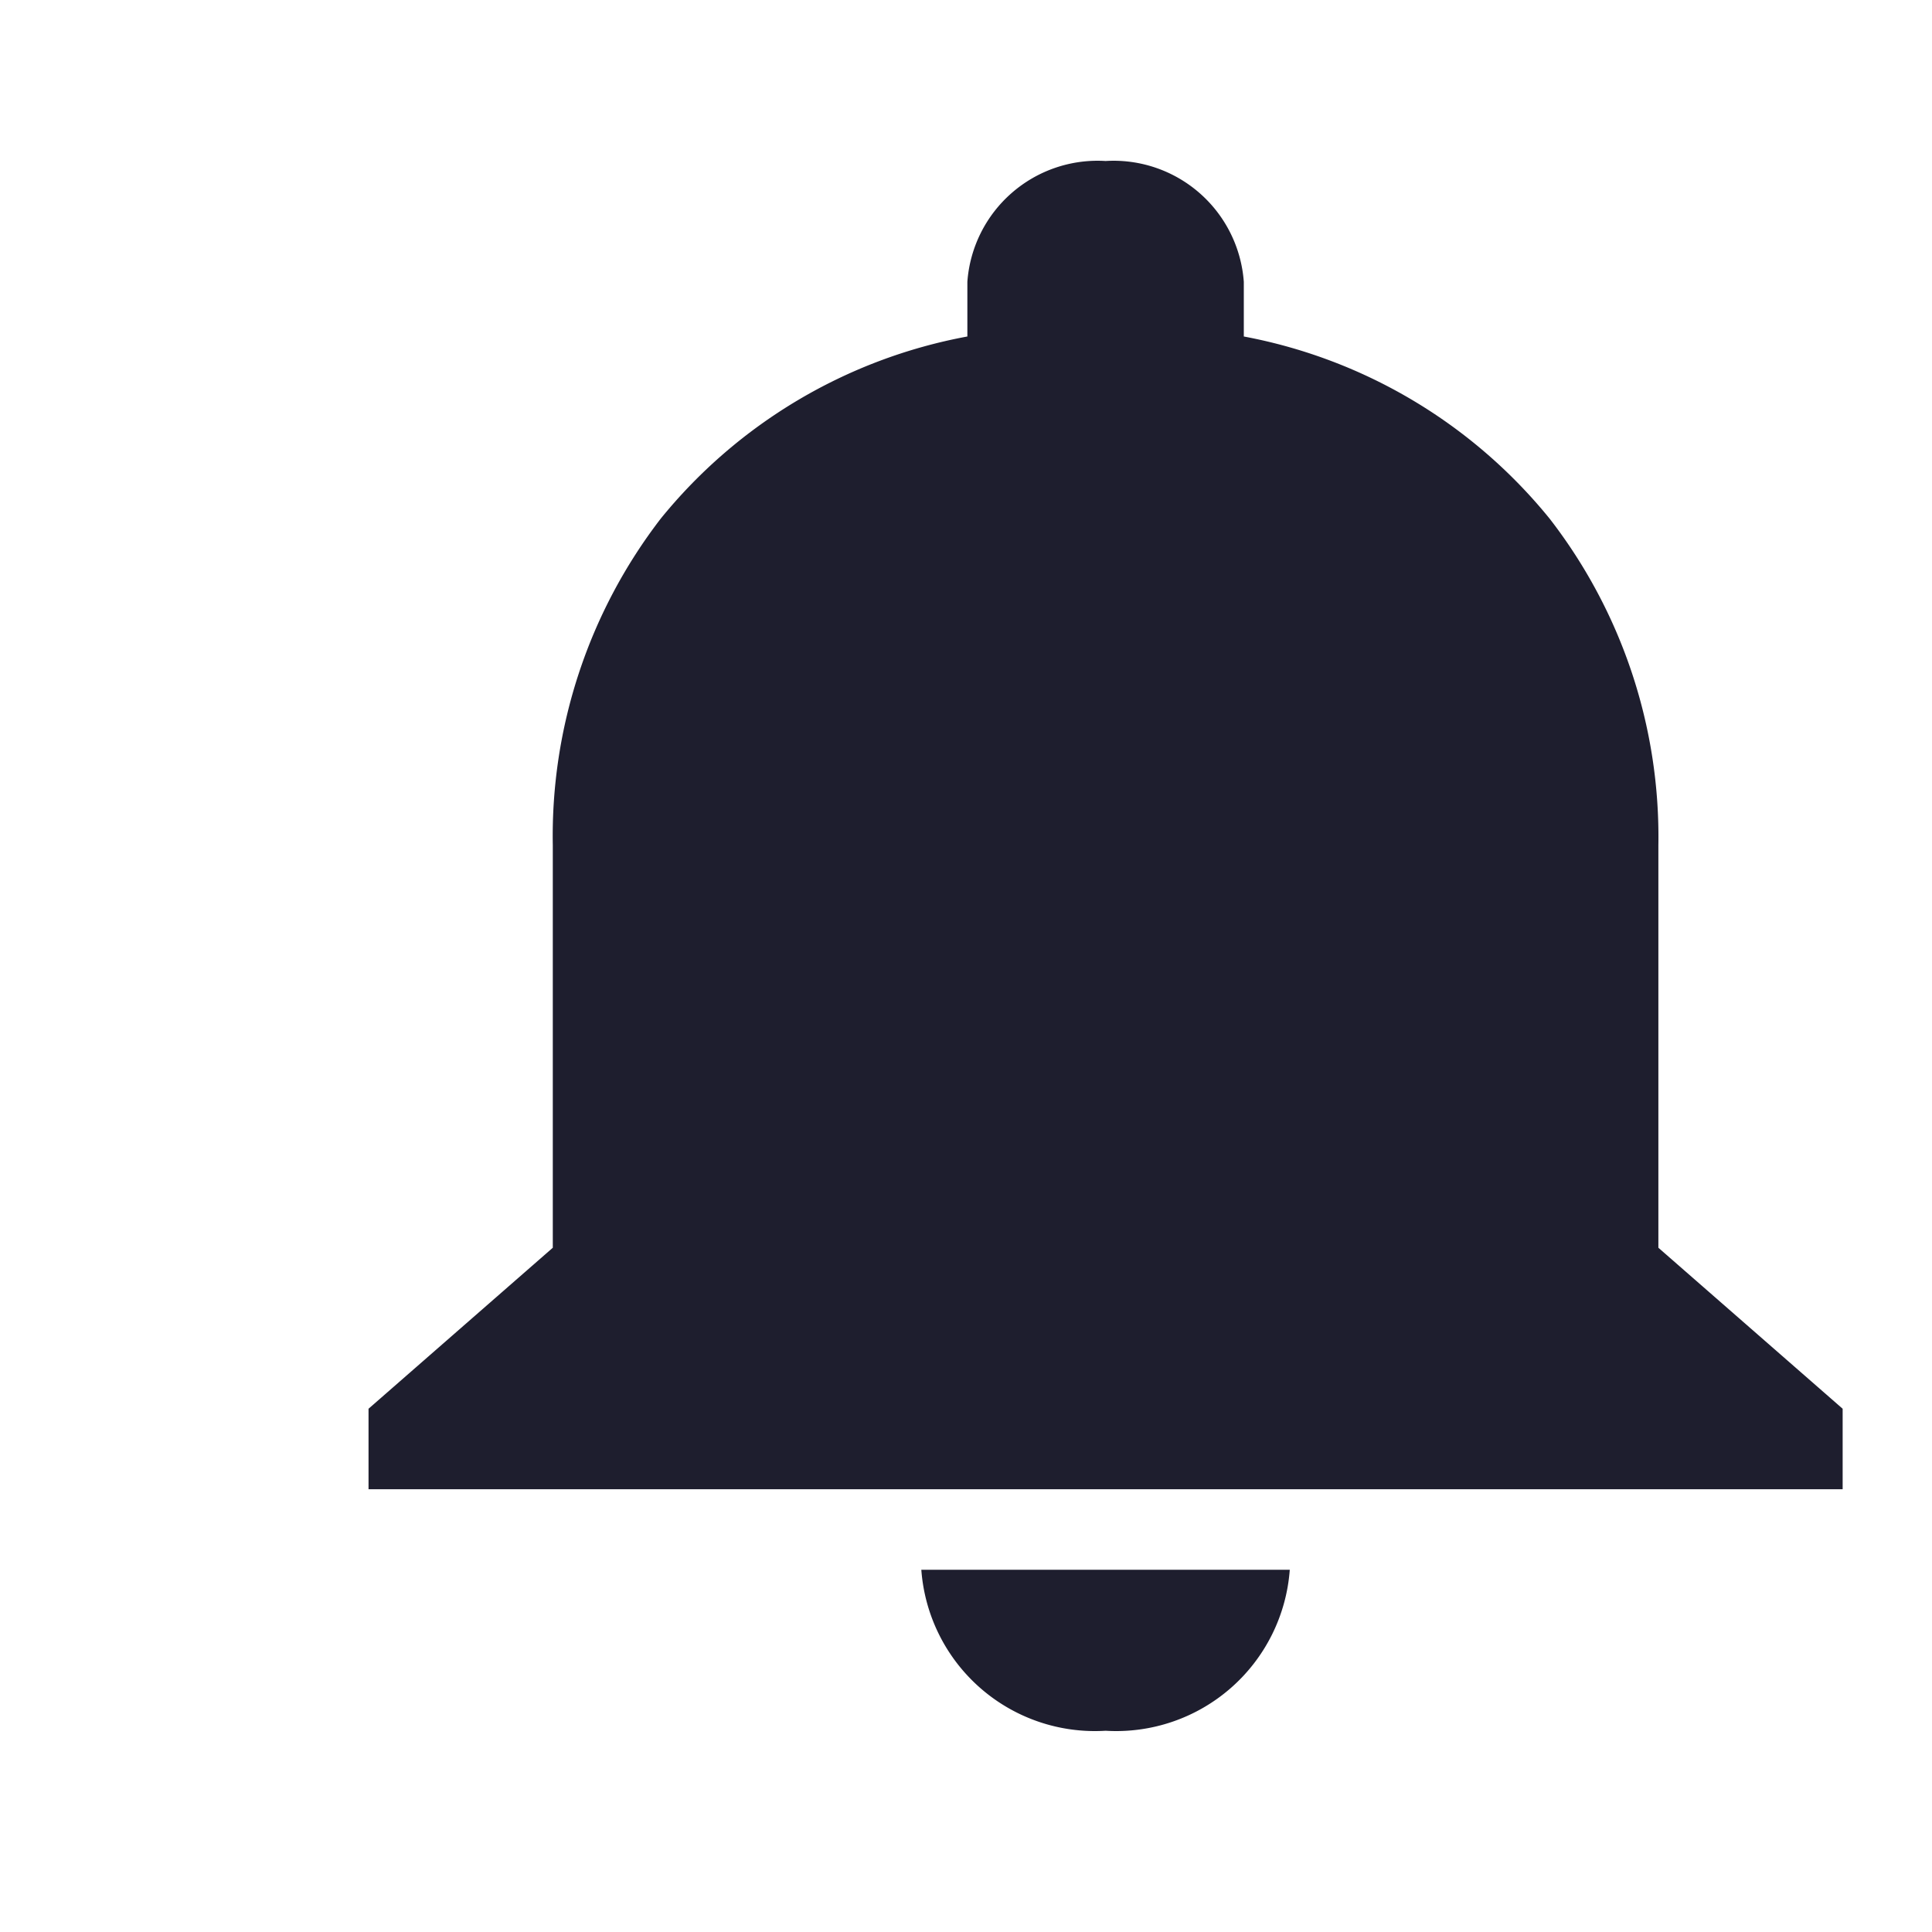 <svg id="_Trailing_icon_1" data-name="📍Trailing icon 1" xmlns="http://www.w3.org/2000/svg" width="24" height="24" viewBox="0 0 24 24">
  <rect id="Boundary" width="24" height="24" fill="none"/>
  <path id="_Color" data-name=" ↳Color" d="M9.156,19.5a2.162,2.162,0,0,1-2.289-2h4.577A2.162,2.162,0,0,1,9.156,19.5Zm9.156-3H0v-1l2.289-2v-5A6.464,6.464,0,0,1,3.632,4.44,6.409,6.409,0,0,1,7.439,2.18V1.5A1.622,1.622,0,0,1,9.156,0a1.622,1.622,0,0,1,1.717,1.5v.68a6.416,6.416,0,0,1,3.8,2.264A6.456,6.456,0,0,1,16.023,8.5v5l2.289,2v1Z" transform="translate(4.578 2)" fill="#1e1e2e"/>
</svg>
